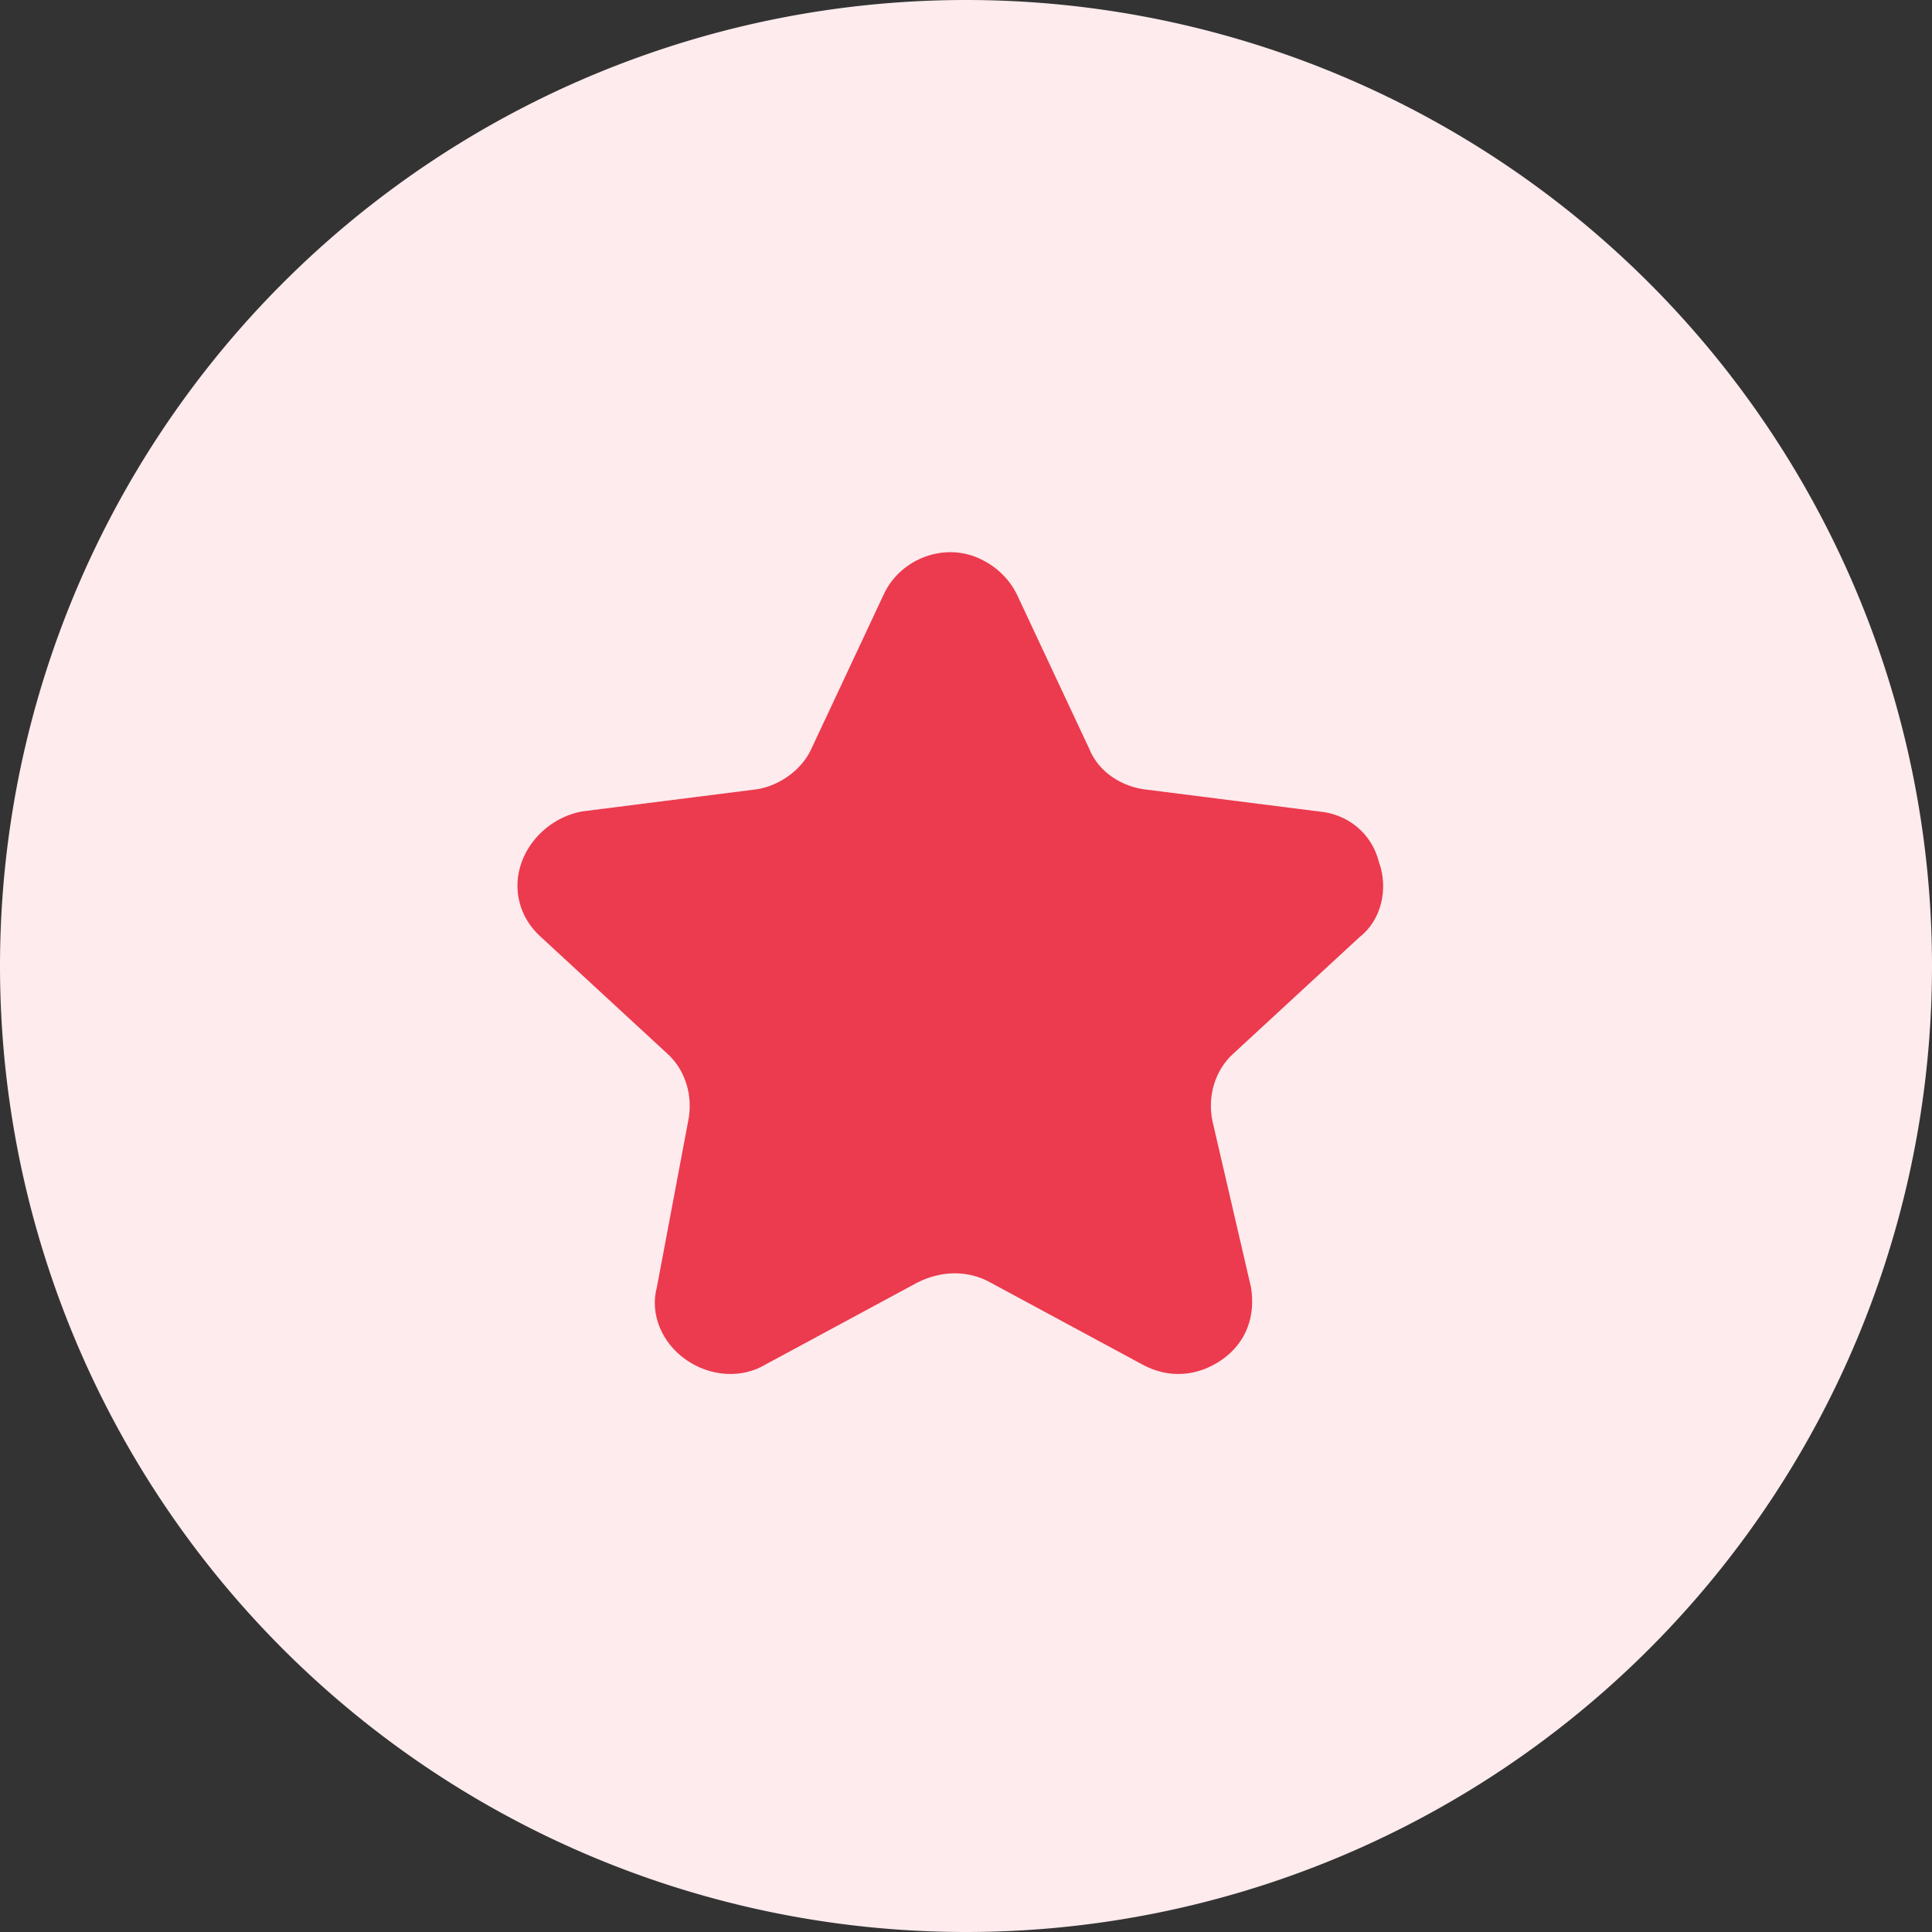 <svg t="1747736341688" class="icon" viewBox="0 0 1024 1024" version="1.1" xmlns="http://www.w3.org/2000/svg" p-id="13897" width="200" height="200"><rect x="0" y="0" width="1024" height="1024" fill="#333333" stroke="none"/><path d="M512 512m-512 0a512 512 0 1 0 1024 0 512 512 0 1 0-1024 0Z" fill="#FDEBED" p-id="13898"></path><path d="M663.04 682.24c2.56 15.36-2.56 29.44-15.36 38.4-12.8 8.96-28.16 10.24-42.24 2.56L524.8 679.68c-11.52-6.4-25.6-6.4-38.4 0l-80.64 43.52c-12.8 7.68-29.44 6.4-42.24-2.56s-19.2-24.32-15.36-38.4l16.64-88.32c2.56-12.8-1.28-26.88-11.52-35.84l-66.56-61.44c-11.52-10.24-15.36-25.6-10.24-39.68 5.12-14.08 17.92-24.32 32-26.88l90.88-11.52c12.8-1.28 25.6-10.24 30.72-21.76l38.4-81.92c8.96-19.2 33.28-28.16 52.48-17.92 7.68 3.84 14.08 10.24 17.92 17.92l38.4 81.92c5.12 12.8 17.92 20.48 30.72 21.76l90.88 11.52c15.36 1.28 28.16 11.52 32 26.88 5.12 14.08 1.28 30.72-10.24 39.68l-66.56 61.44c-10.24 8.96-14.08 23.04-11.52 35.84l20.48 88.32z" fill="#EC3A4E" p-id="13899"></path></svg>